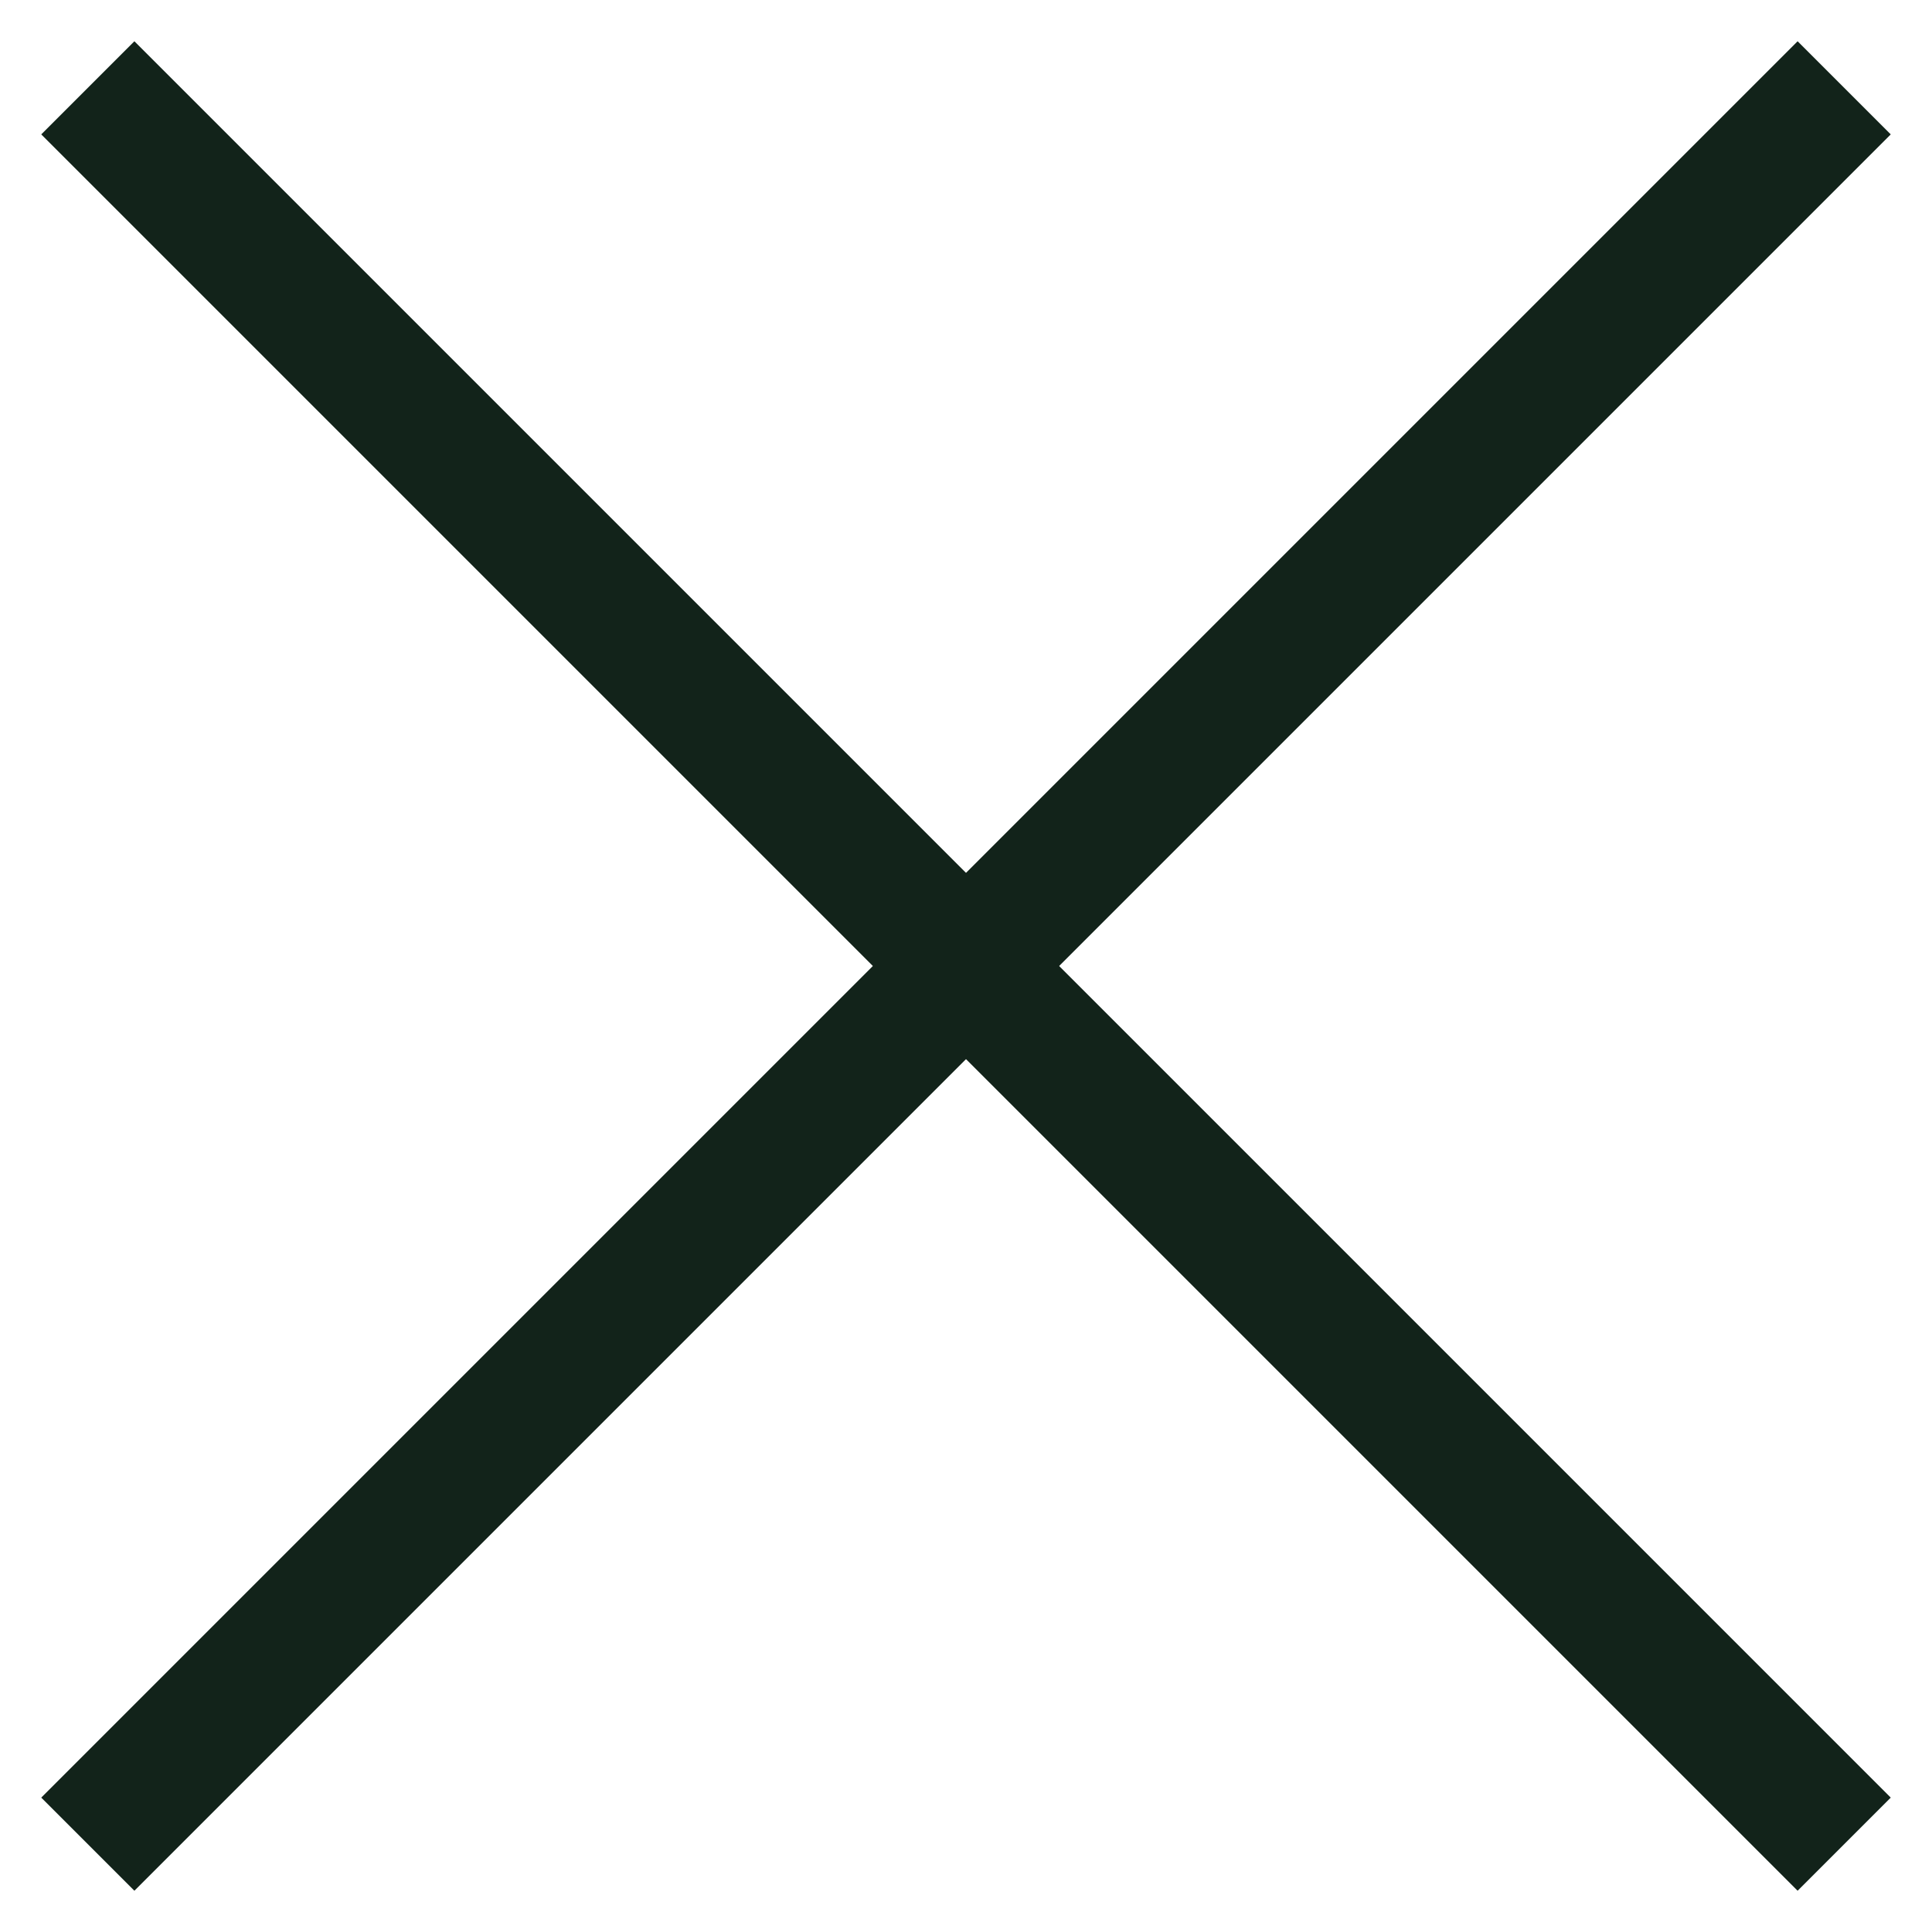 <svg width="22" height="22" viewBox="0 0 22 22" fill="none" xmlns="http://www.w3.org/2000/svg">
<path d="M1 1L21 21" stroke="#12231A" stroke-width="1.5"/>
<path d="M21 1L1 21" stroke="#12231A" stroke-width="1.5"/>
</svg>
